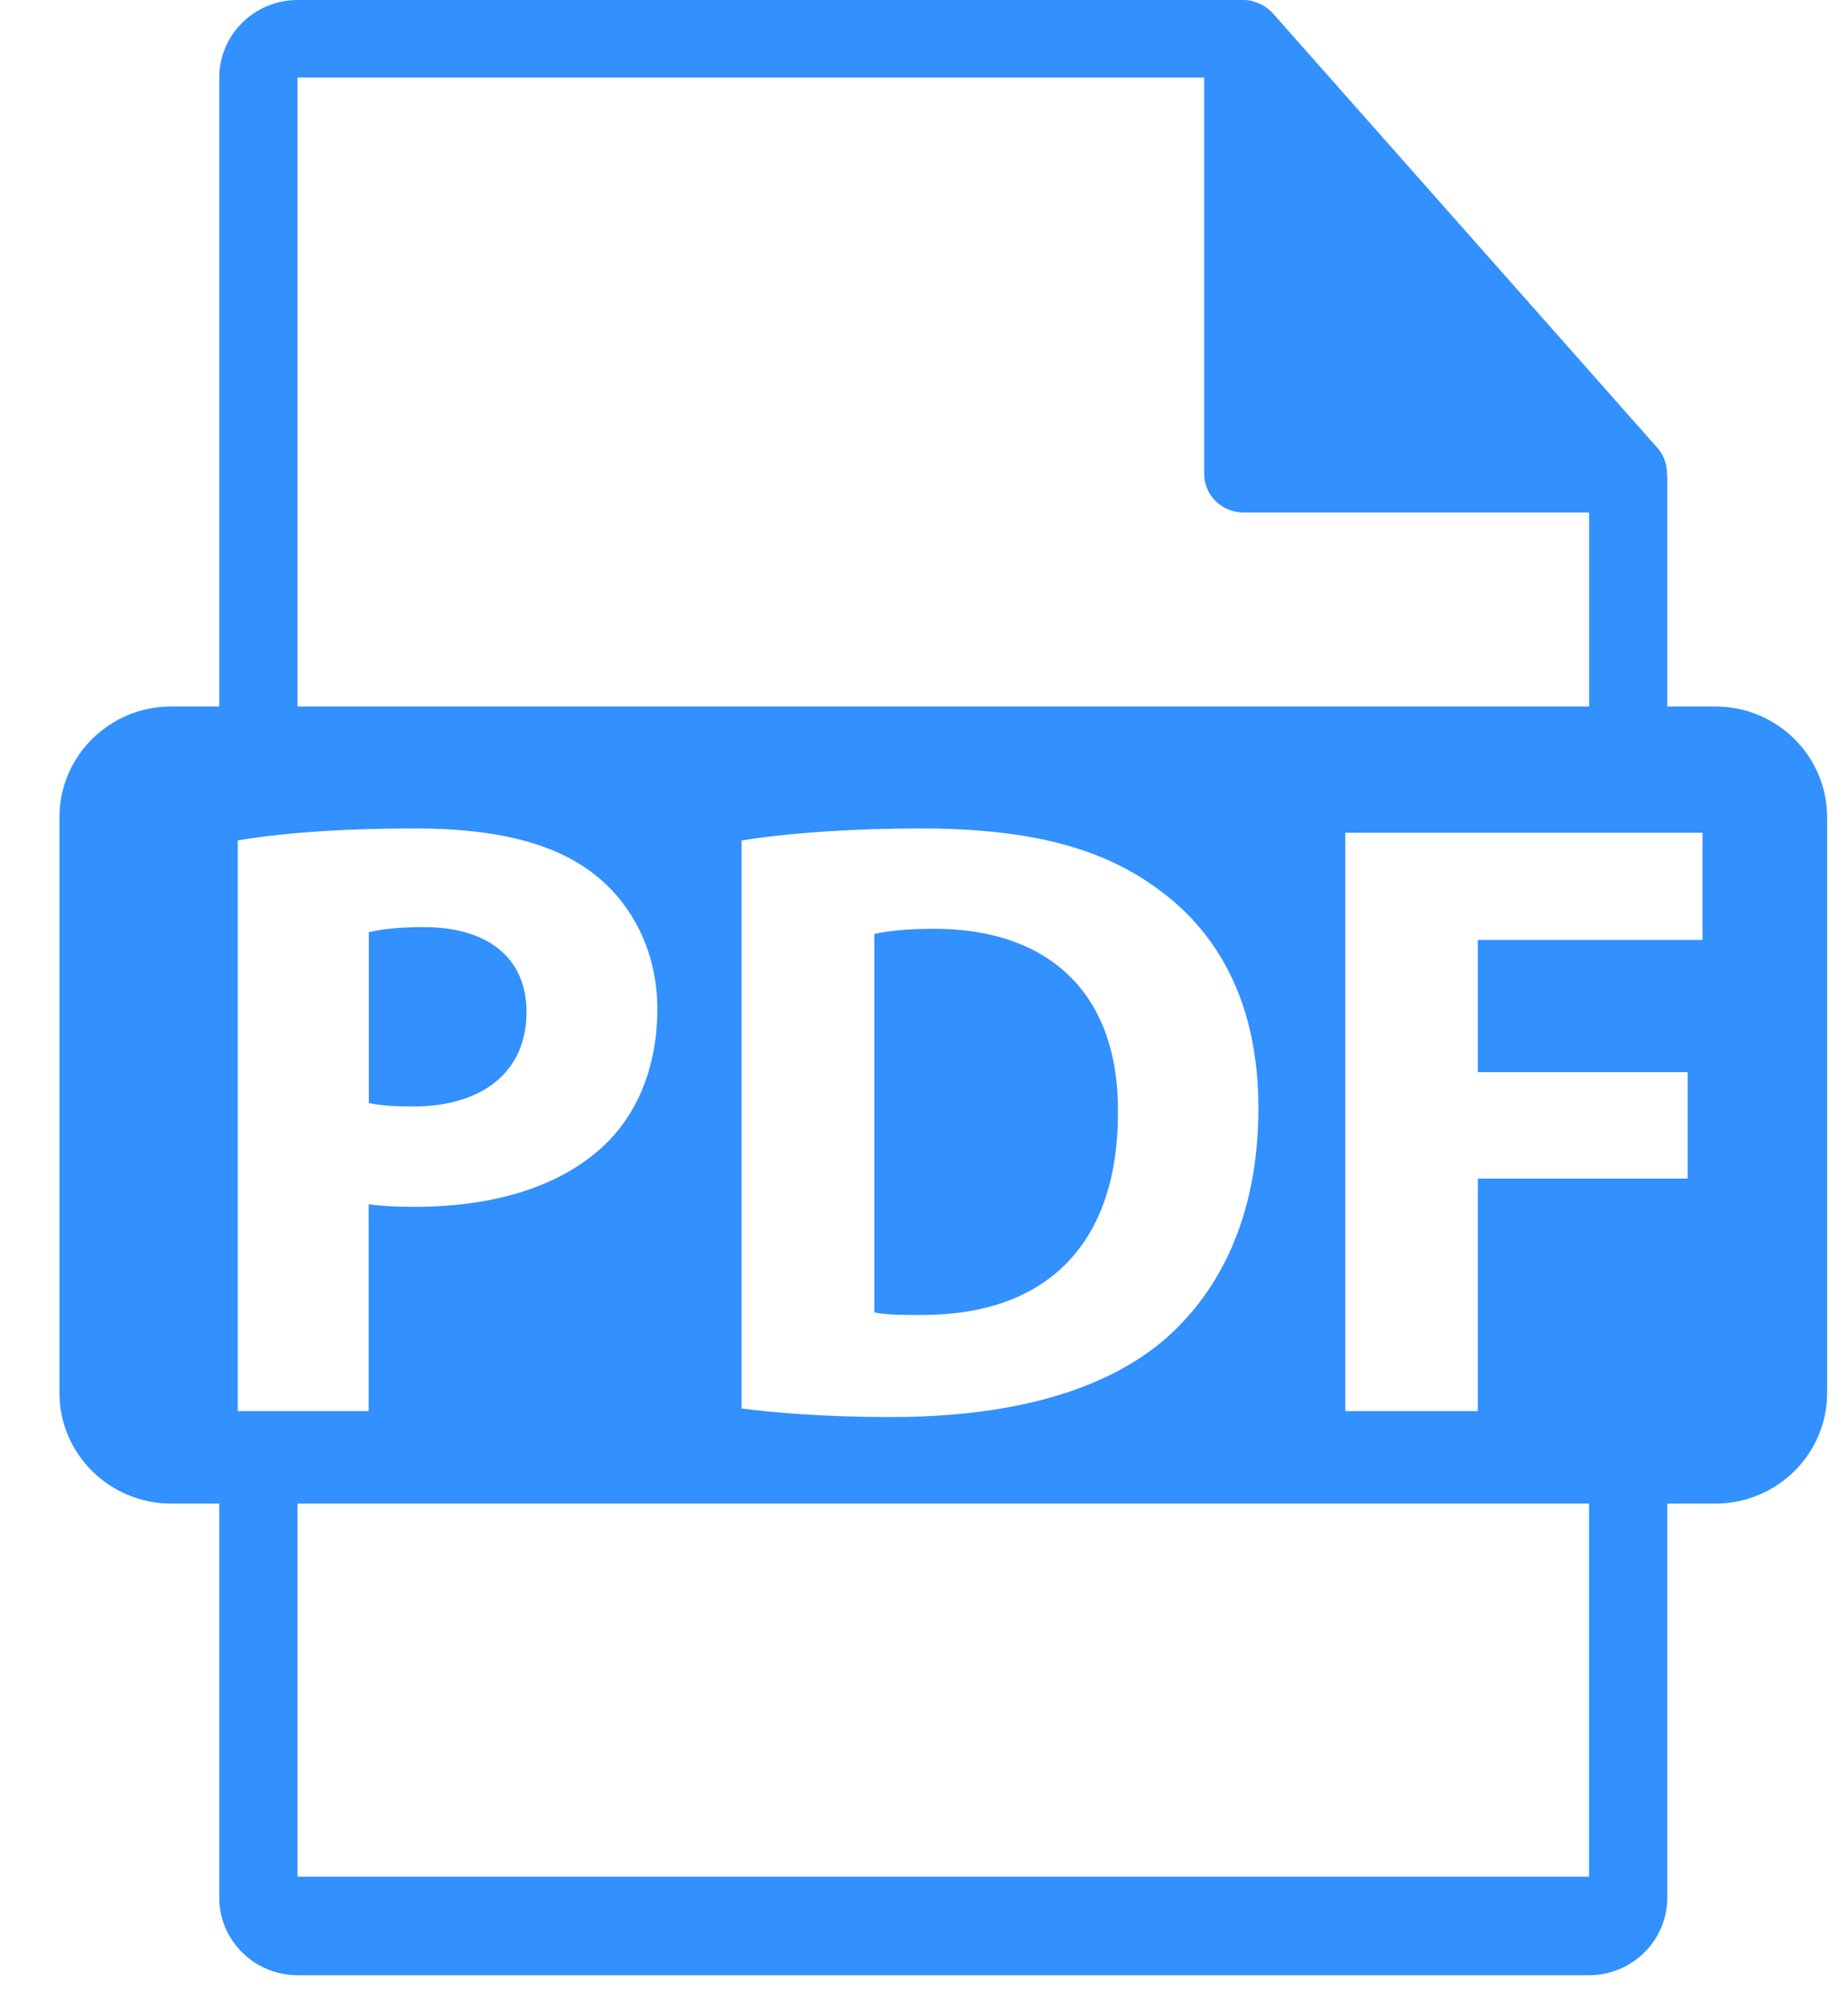 <svg width="23" height="25" viewBox="0 0 23 25" fill="none" xmlns="http://www.w3.org/2000/svg">
<path d="M6.553 12.592C6.553 11.931 6.088 11.535 5.269 11.535C4.935 11.535 4.709 11.568 4.59 11.599V13.724C4.731 13.755 4.903 13.767 5.14 13.767C6.014 13.767 6.553 13.329 6.553 12.592ZM11.627 11.556C11.26 11.556 11.023 11.588 10.882 11.621V16.329C11.023 16.361 11.249 16.361 11.454 16.361C12.943 16.371 13.914 15.56 13.914 13.841C13.926 12.347 13.04 11.556 11.627 11.556Z" fill="#3290FF"/>
<path d="M21.348 8.79H20.751V5.943C20.751 5.925 20.749 5.907 20.746 5.889C20.747 5.774 20.706 5.663 20.631 5.576L15.841 0.165L15.838 0.161C15.777 0.096 15.699 0.048 15.613 0.023L15.587 0.014C15.55 0.005 15.513 0 15.475 0H3.703C3.166 0 2.729 0.433 2.729 0.964V8.79H2.132C1.363 8.79 0.74 9.407 0.74 10.168V17.331C0.74 18.091 1.364 18.708 2.132 18.708H2.729V23.612C2.729 24.143 3.166 24.576 3.703 24.576H19.777C20.314 24.576 20.751 24.143 20.751 23.612V18.708H21.348C22.117 18.708 22.74 18.091 22.74 17.331V10.168C22.74 9.407 22.116 8.79 21.348 8.79ZM3.703 0.964H14.987V5.895C14.987 6.161 15.206 6.376 15.475 6.376H19.778V8.79H3.703V0.964ZM15.662 13.787C15.662 15.165 15.155 16.115 14.452 16.702C13.687 17.332 12.522 17.631 11.097 17.631C10.244 17.631 9.641 17.577 9.23 17.525V10.457C9.834 10.361 10.622 10.308 11.453 10.308C12.834 10.308 13.73 10.553 14.431 11.076C15.187 11.631 15.662 12.517 15.662 13.787ZM2.959 17.557V10.457C3.466 10.371 4.178 10.308 5.182 10.308C6.196 10.308 6.92 10.5 7.404 10.884C7.868 11.247 8.181 11.845 8.181 12.55C8.181 13.255 7.944 13.852 7.512 14.258C6.95 14.781 6.12 15.016 5.148 15.016C4.933 15.016 4.738 15.005 4.588 14.984V17.557H2.959ZM19.777 23.351H3.703V18.708H19.777V23.351ZM21.189 11.695H18.393V13.34H21.005V14.664H18.393V17.557H16.743V10.361H21.189V11.695Z" fill="#3290FF"/>
</svg>
